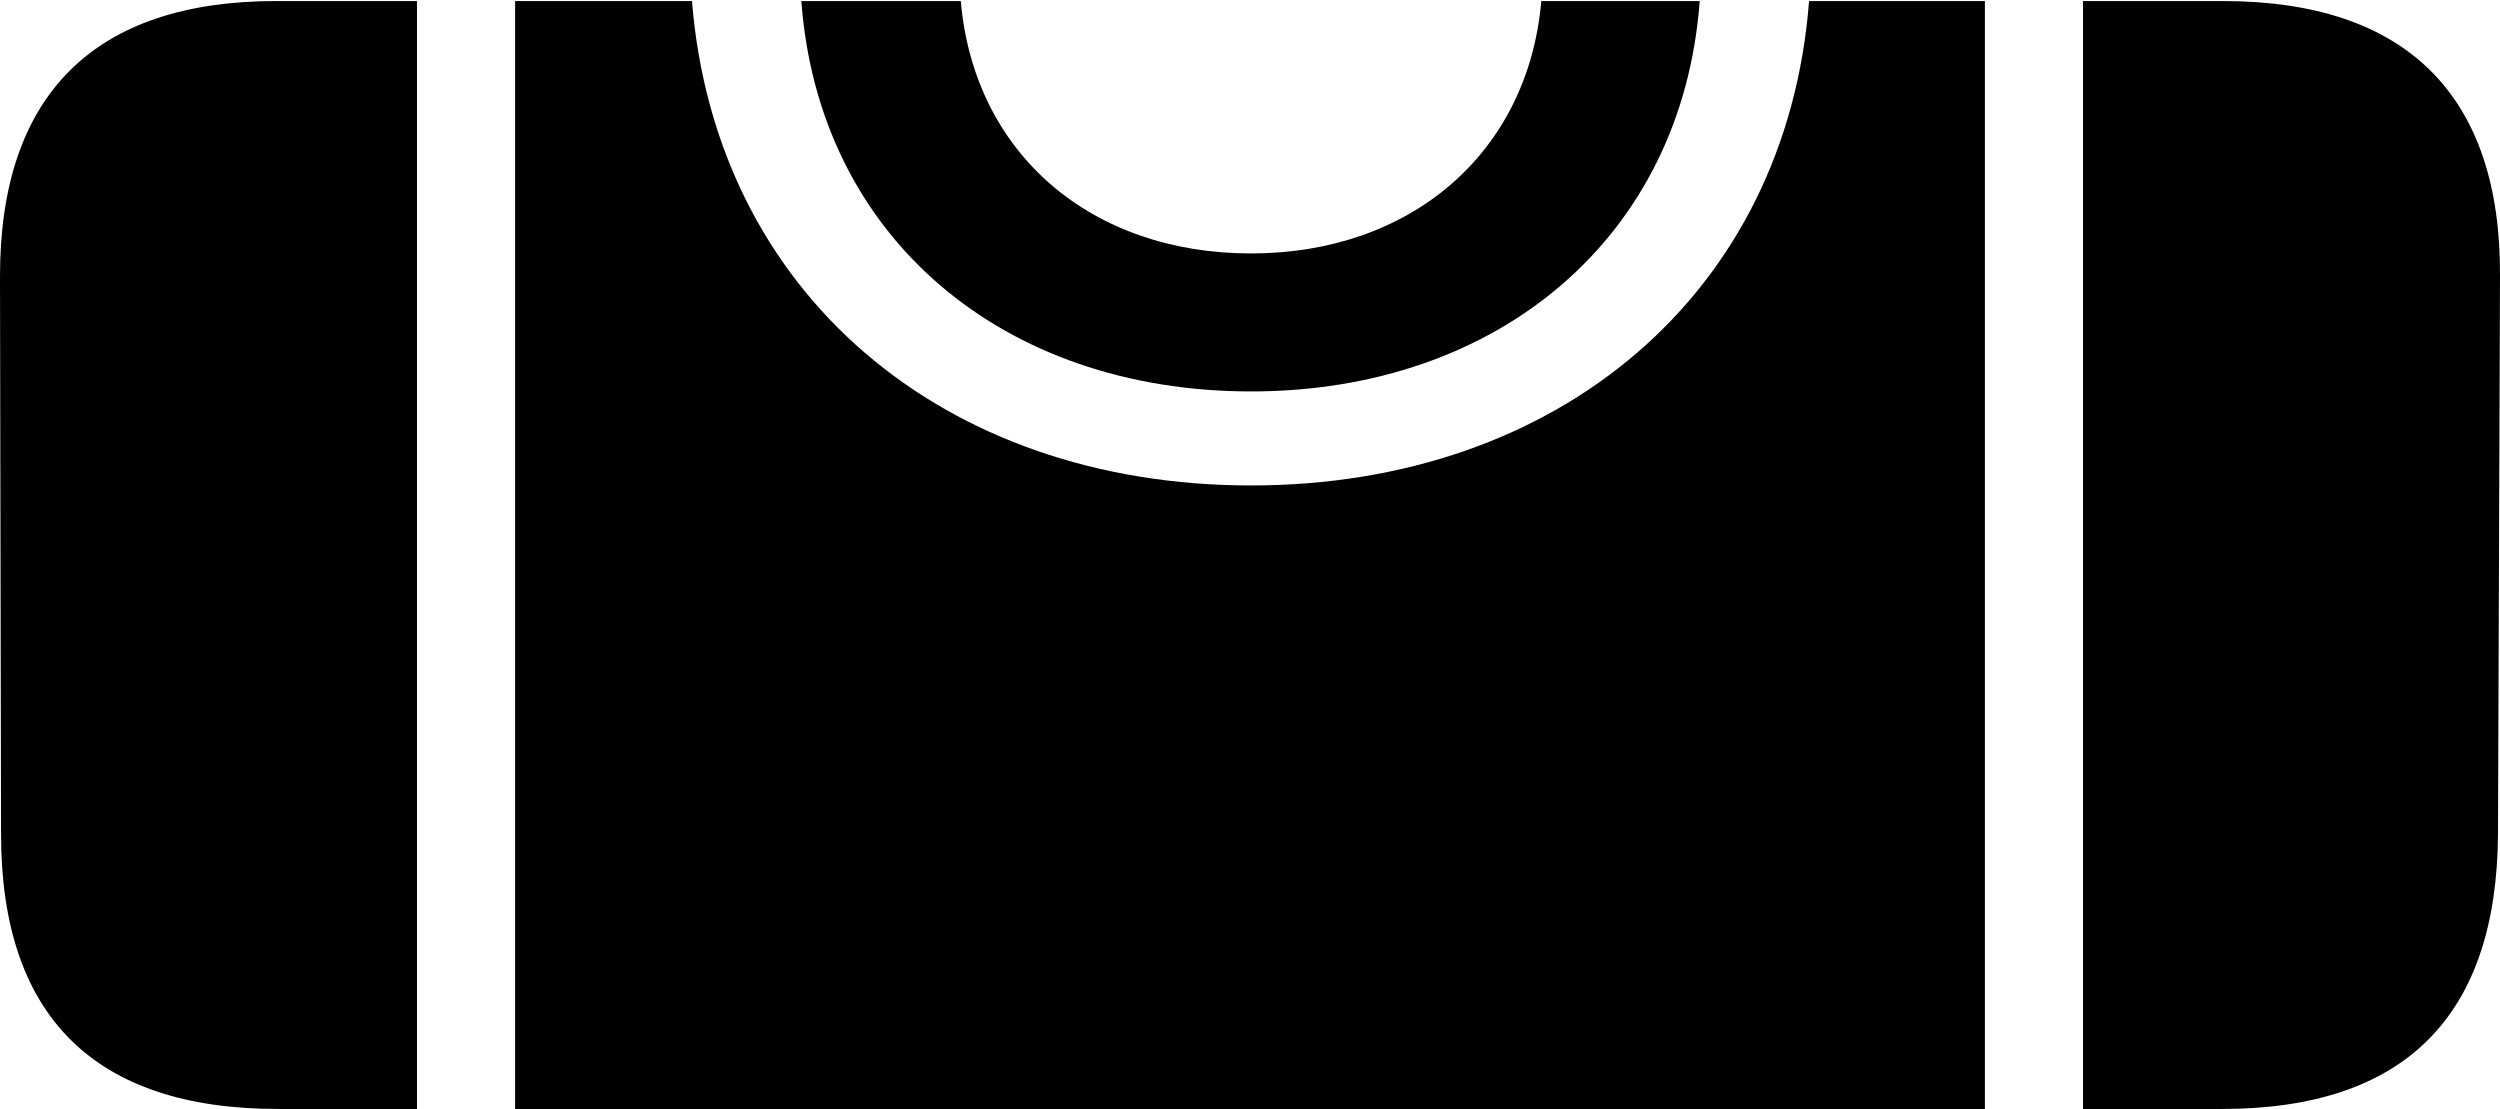 <?xml version="1.0" encoding="UTF-8"?>

<!--
  - Copyright (c) 2023. Compose Cupertino project and open source contributors.
  -
  -  Licensed under the Apache License, Version 2.0 (the "License");
  -  you may not use this file except in compliance with the License.
  -  You may obtain a copy of the License at
  -
  -      http://www.apache.org/licenses/LICENSE-2.0
  -
  -  Unless required by applicable law or agreed to in writing, software
  -  distributed under the License is distributed on an "AS IS" BASIS,
  -  WITHOUT WARRANTIES OR CONDITIONS OF ANY KIND, either express or implied.
  -  See the License for the specific language governing permissions and
  -  limitations under the License.
  -
  -->

<svg version="1.1" xmlns="http://www.w3.org/2000/svg" width="28.664" height="12.715">
  <path d="M3.188 12.715L4.781 12.715L4.781 0.012L3.164 0.012C1.078 0.012 0 1.09 0 3.164L0.012 9.562C0.012 11.648 1.078 12.715 3.188 12.715ZM5.906 12.715L22.758 12.715L22.758 0.012L20.742 0.012C20.484 3.363 17.871 5.566 14.344 5.566C10.816 5.566 8.203 3.363 7.934 0.012L5.906 0.012ZM23.883 12.715L25.477 12.715C27.574 12.715 28.629 11.648 28.641 9.562L28.664 3.164C28.676 1.09 27.586 0.012 25.488 0.012L23.883 0.012ZM14.344 4.488C17.18 4.488 19.289 2.719 19.488 0.012L17.672 0.012C17.52 1.758 16.172 2.906 14.344 2.906C12.504 2.906 11.168 1.758 11.016 0.012L9.188 0.012C9.387 2.719 11.496 4.488 14.344 4.488Z" fill="#000000"/>
</svg>

